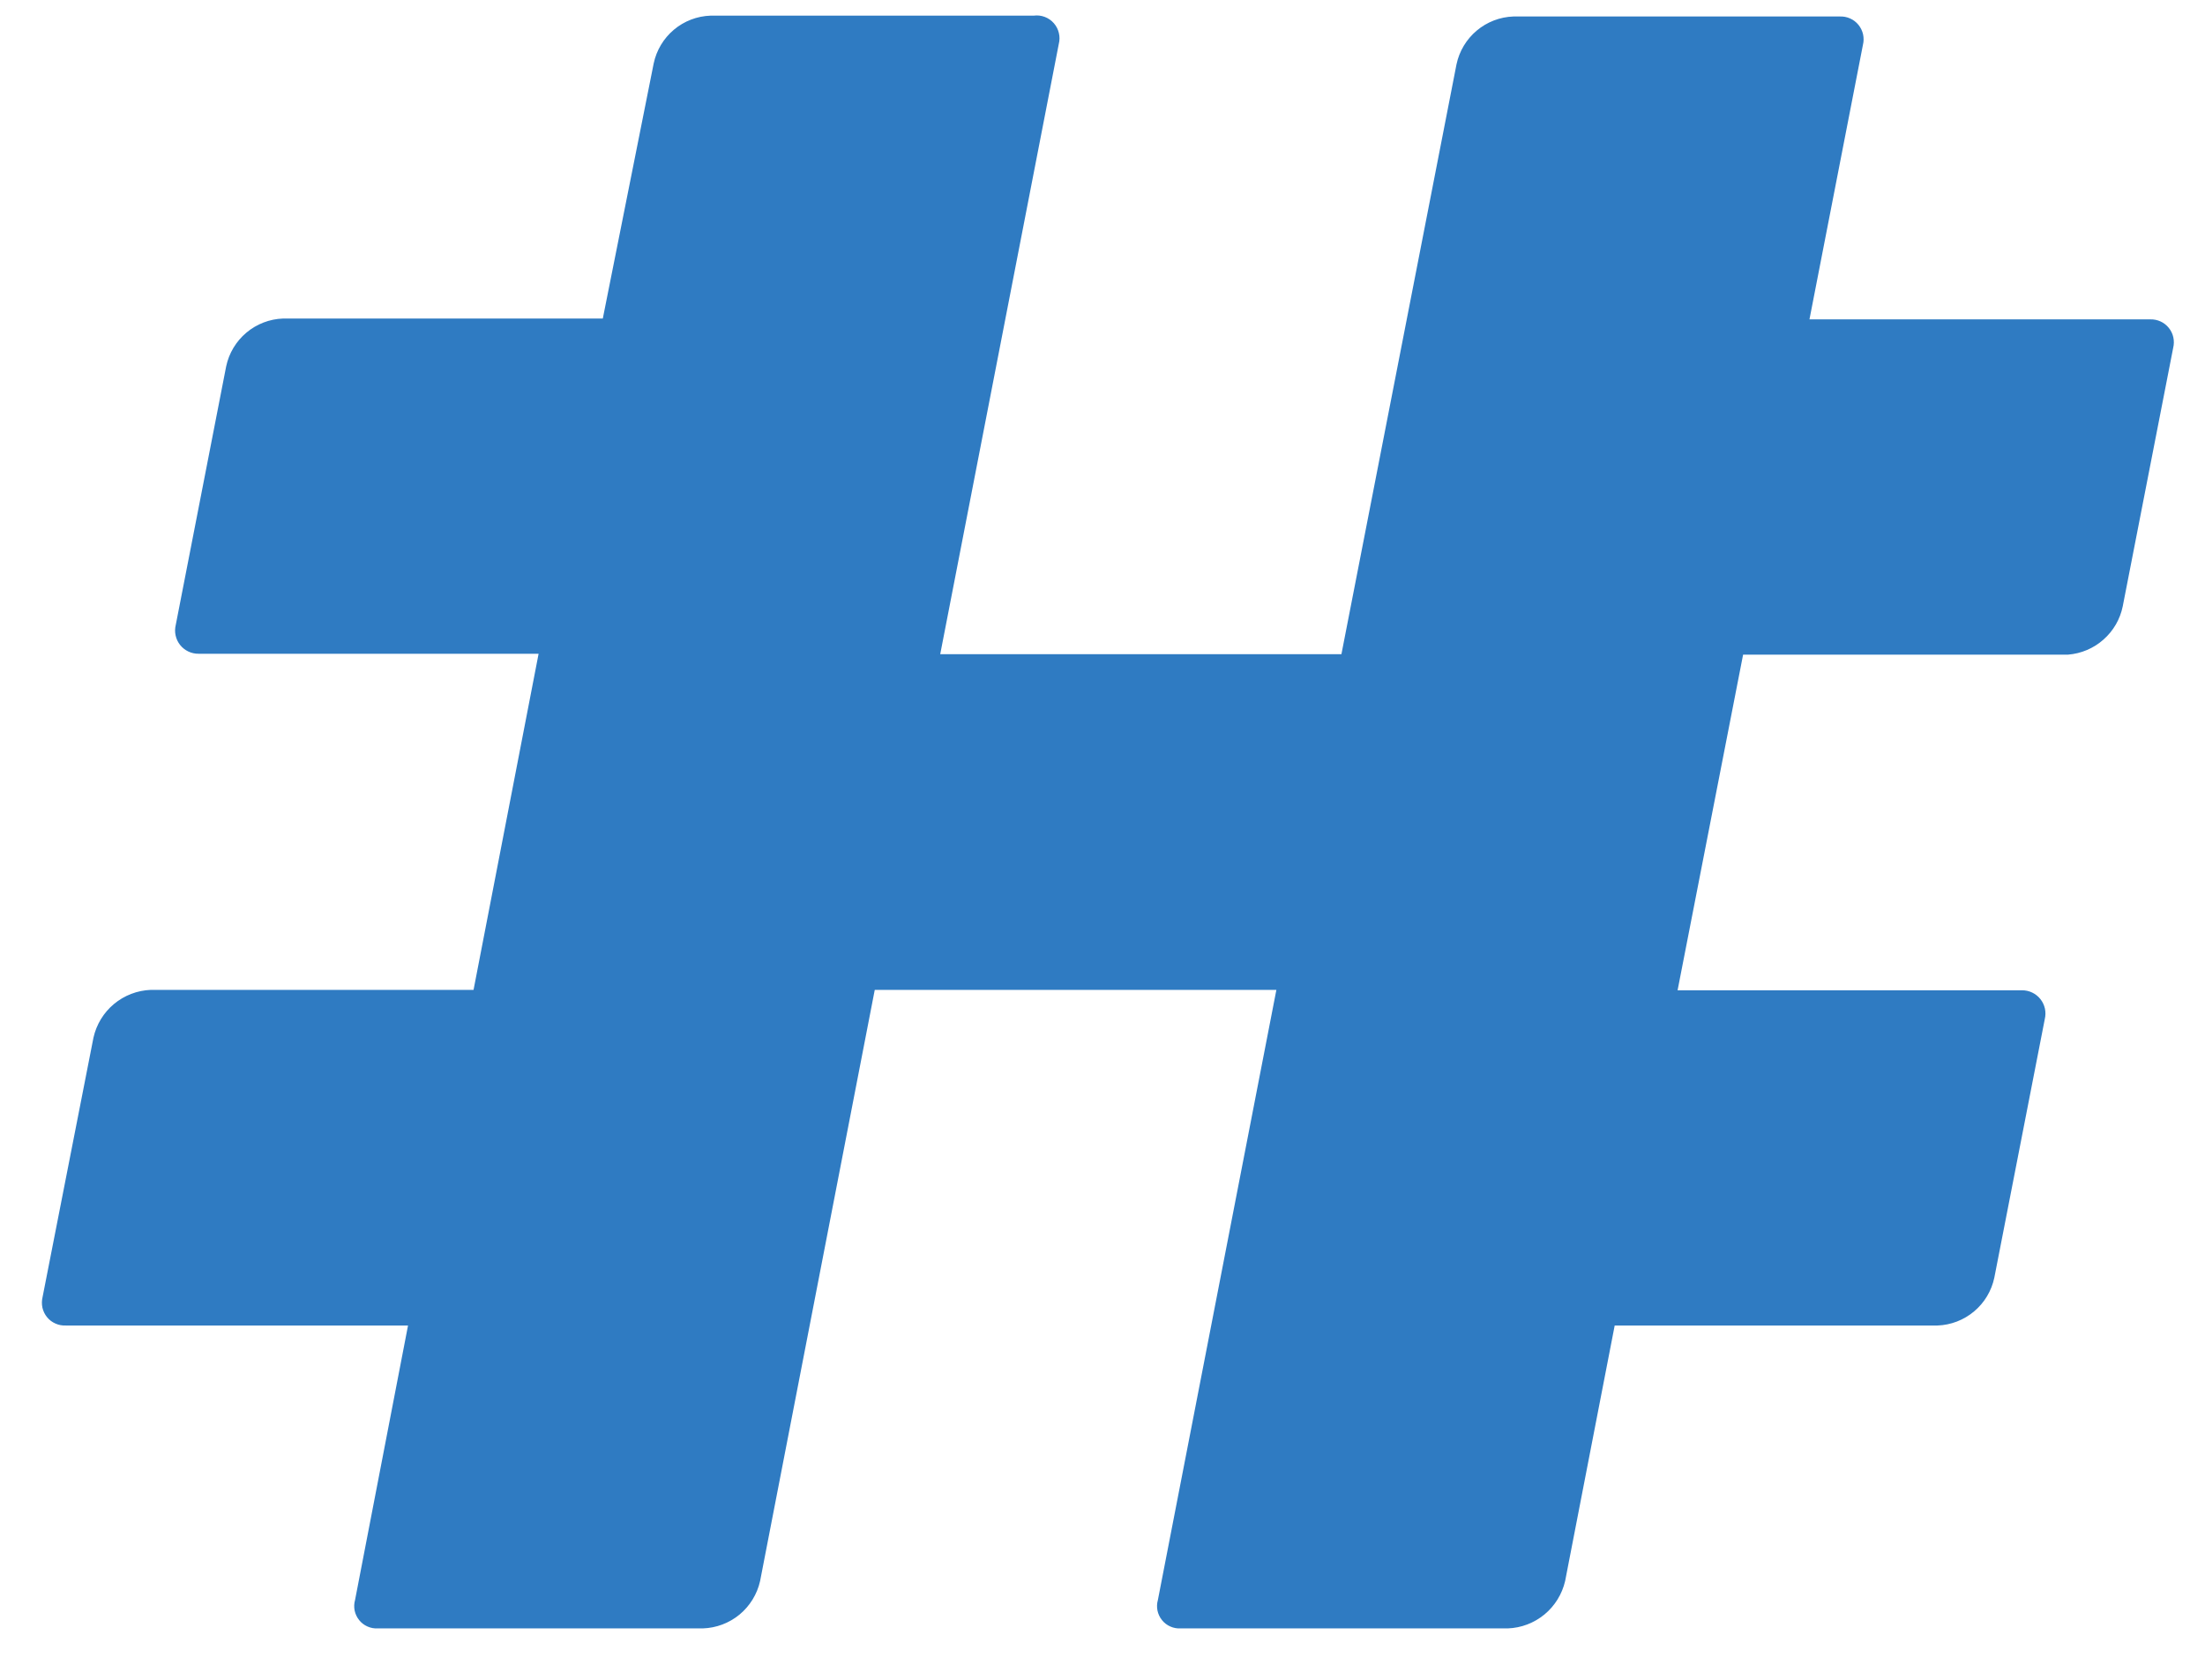 <svg width="42" height="32" viewBox="0 0 42 32" version="1.1" xmlns="http://www.w3.org/2000/svg" xmlns:xlink="http://www.w3.org/1999/xlink">
<title>Vector</title>
<desc>Created using Figma</desc>
<g id="Canvas" transform="translate(-152 -670)">
<g id="Vector">
<use xlink:href="#path0_fill" transform="translate(152.798 670.294)" fill="#2F7BC2"/>
</g>
</g>
<defs>
<path id="path0_fill" d="M 39.635 11.257L 40.596 6.332C 40.612 6.267 40.613 6.199 40.599 6.133C 40.585 6.067 40.555 6.005 40.513 5.953C 40.471 5.9 40.417 5.858 40.356 5.83C 40.295 5.802 40.228 5.788 40.161 5.79L 33.668 5.79L 34.686 0.562C 34.703 0.496 34.703 0.427 34.689 0.36C 34.674 0.294 34.644 0.232 34.601 0.179C 34.558 0.126 34.503 0.084 34.441 0.057C 34.378 0.029 34.31 0.017 34.242 0.02L 28.029 0.02C 27.772 0.029 27.526 0.124 27.33 0.289C 27.134 0.454 26.998 0.68 26.945 0.931L 24.753 12.168L 17.111 12.168L 19.369 0.545C 19.387 0.476 19.388 0.404 19.371 0.335C 19.355 0.266 19.322 0.201 19.275 0.148C 19.228 0.094 19.168 0.053 19.102 0.028C 19.035 0.003 18.963 -0.006 18.893 0.004L 12.736 0.004C 12.48 0.013 12.234 0.107 12.038 0.272C 11.841 0.438 11.706 0.664 11.653 0.915L 10.684 5.774L 4.594 5.774C 4.337 5.783 4.091 5.878 3.895 6.043C 3.699 6.208 3.563 6.434 3.51 6.685L 2.55 11.61C 2.534 11.676 2.532 11.745 2.547 11.811C 2.561 11.877 2.59 11.939 2.632 11.992C 2.674 12.045 2.728 12.088 2.789 12.117C 2.85 12.146 2.917 12.161 2.985 12.16L 9.461 12.16L 8.222 18.563L 2.074 18.563C 1.817 18.573 1.57 18.668 1.373 18.832C 1.175 18.997 1.038 19.223 0.982 19.474L 0.013 24.415C -0.003 24.481 -0.004 24.55 0.01 24.617C 0.025 24.683 0.055 24.745 0.098 24.798C 0.141 24.851 0.196 24.893 0.259 24.92C 0.321 24.948 0.389 24.96 0.457 24.957L 6.974 24.957L 5.965 30.186C 5.946 30.251 5.944 30.32 5.957 30.387C 5.971 30.453 6 30.516 6.043 30.569C 6.085 30.622 6.14 30.664 6.202 30.691C 6.264 30.719 6.332 30.731 6.4 30.727L 12.589 30.727C 12.845 30.719 13.091 30.626 13.289 30.463C 13.486 30.299 13.624 30.075 13.68 29.825L 15.864 18.563L 23.514 18.563L 21.257 30.186C 21.238 30.251 21.236 30.32 21.249 30.387C 21.263 30.453 21.292 30.516 21.335 30.569C 21.377 30.622 21.432 30.664 21.494 30.691C 21.556 30.719 21.624 30.731 21.692 30.727L 27.922 30.727C 28.178 30.718 28.423 30.624 28.621 30.461C 28.818 30.298 28.956 30.074 29.014 29.825L 29.958 24.957L 36.106 24.957C 36.362 24.948 36.608 24.853 36.804 24.688C 37.001 24.523 37.136 24.297 37.189 24.046L 38.15 19.121C 38.166 19.055 38.167 18.987 38.153 18.92C 38.138 18.854 38.109 18.792 38.067 18.739C 38.025 18.686 37.971 18.643 37.91 18.614C 37.849 18.585 37.782 18.57 37.715 18.571L 31.156 18.571L 32.404 12.177L 38.593 12.177C 38.843 12.157 39.08 12.057 39.267 11.891C 39.456 11.725 39.585 11.503 39.635 11.257Z"/>
</defs>
</svg>

